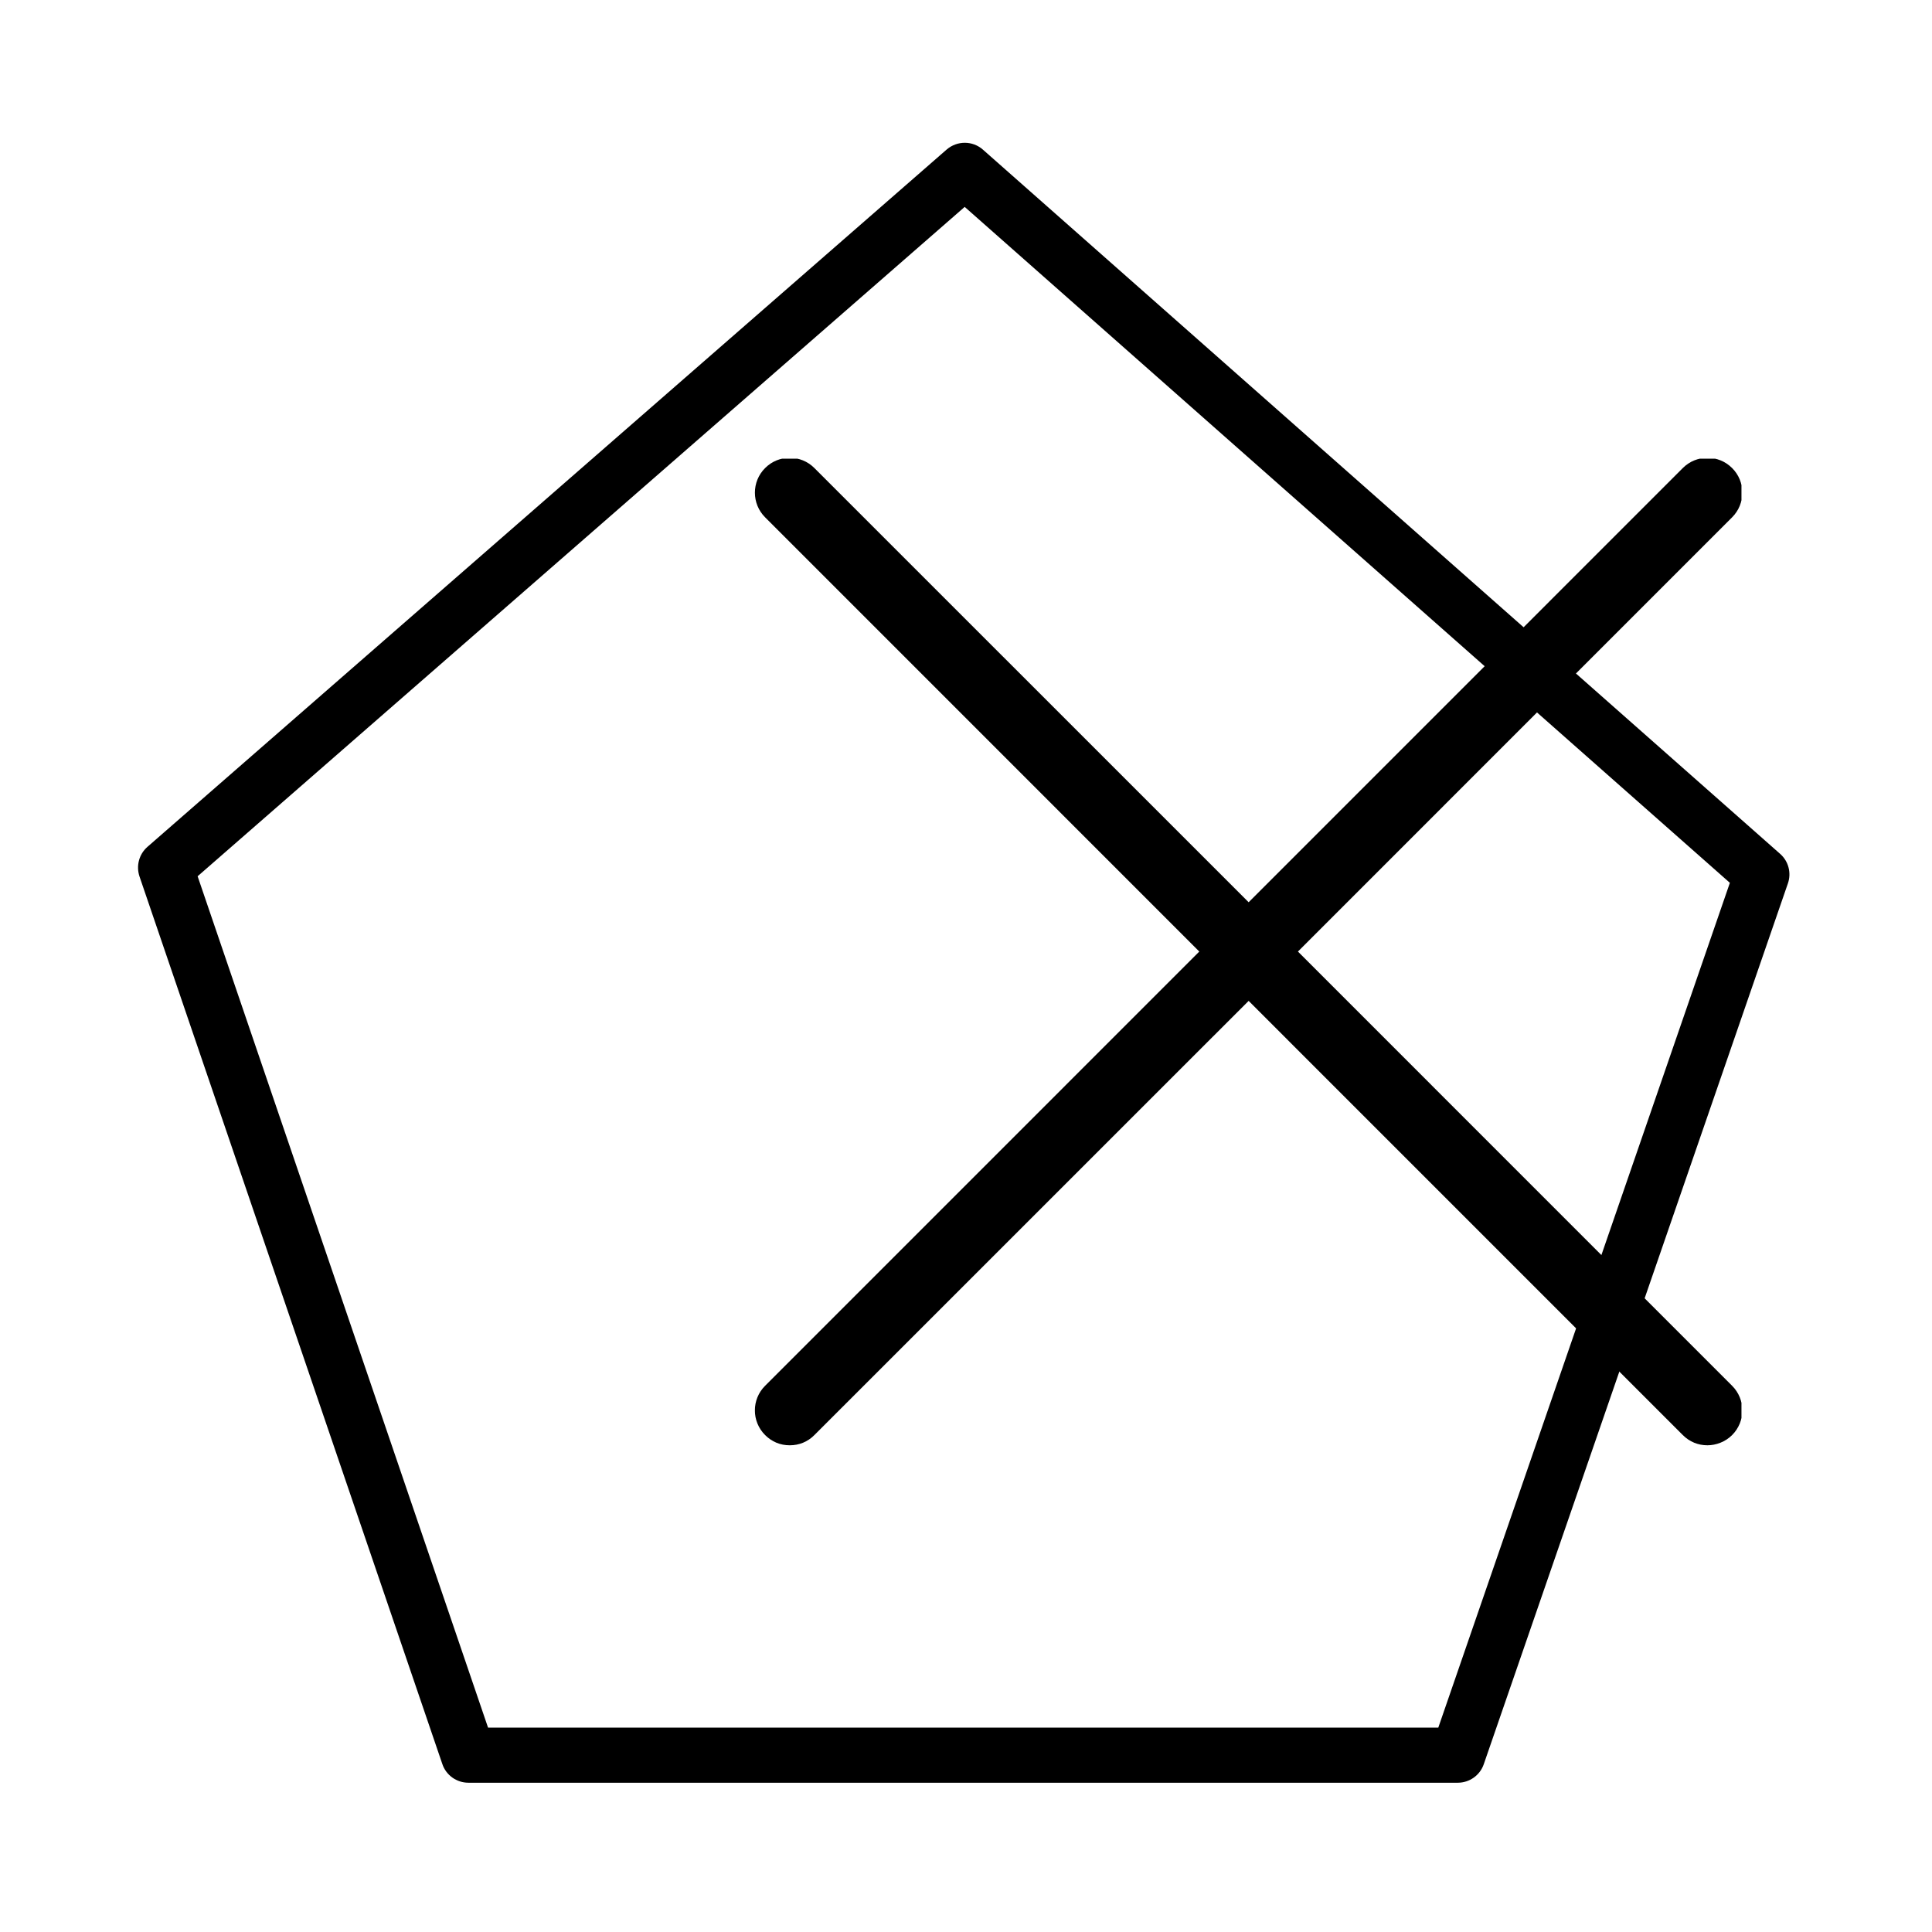 <?xml version="1.0" encoding="utf-8"?>
<!-- Generator: Adobe Illustrator 16.0.3, SVG Export Plug-In . SVG Version: 6.00 Build 0)  -->
<!DOCTYPE svg PUBLIC "-//W3C//DTD SVG 1.1//EN" "http://www.w3.org/Graphics/SVG/1.1/DTD/svg11.dtd">
<svg version="1.1" id="Layer_1" xmlns="http://www.w3.org/2000/svg" xmlns:xlink="http://www.w3.org/1999/xlink" x="0px" y="0px"
	 width="512px" height="512px" viewBox="0 0 512 512" enable-background="new 0 0 512 512" xml:space="preserve">
<g>
	<g>
		<g>
			<defs>
				<rect id="SVGID_1_" x="36.604" y="34.816" width="437.616" height="446.368"/>
			</defs>
			<clipPath id="SVGID_2_">
				<use xlink:href="#SVGID_1_"  overflow="visible"/>
			</clipPath>
			<path clip-path="url(#SVGID_2_)" d="M471.753,226.282L260.496,39.667c-2.742-2.43-6.838-2.43-9.625-0.035L39.079,224.421
				c-2.243,1.958-3.054,5.057-2.102,7.879l80.247,235.189c0.988,2.957,3.775,4.951,6.909,4.951h262.211
				c3.1,0,5.885-1.994,6.874-4.916l80.594-233.409C474.781,231.331,473.972,228.231,471.753,226.282L471.753,226.282z
				 M381.162,457.84H129.341L52.371,232.22l203.281-177.39l202.782,179.126L381.162,457.84z"/>
		</g>
	</g>
</g>
<g>
	<g>
		<g>
			<defs>
				<rect id="SVGID_3_" x="200.06" y="121.553" width="261.446" height="264.143"/>
			</defs>
			<clipPath id="SVGID_4_">
				<use xlink:href="#SVGID_3_"  overflow="visible"/>
			</clipPath>
			<path clip-path="url(#SVGID_4_)" d="M202.766,380.311c1.8,1.797,4.033,2.705,6.526,2.705c2.475,0,4.738-0.908,6.527-2.705
				l115.083-115.067l115.059,115.067c1.808,1.797,4.061,2.705,6.527,2.705c2.26,0,4.745-0.908,6.534-2.705
				c3.614-3.615,3.614-9.455,0-13.07L343.966,252.172l115.057-115.075c3.614-3.605,3.614-9.473,0-13.061
				c-3.606-3.615-9.446-3.615-13.062,0L330.903,239.103L215.82,124.036c-3.597-3.615-9.464-3.615-13.053,0
				c-3.615,3.588-3.615,9.456,0,13.061l115.058,115.075L202.766,367.24C199.143,370.846,199.143,376.695,202.766,380.311
				L202.766,380.311z"/>
		</g>
	</g>
</g>
</svg>
